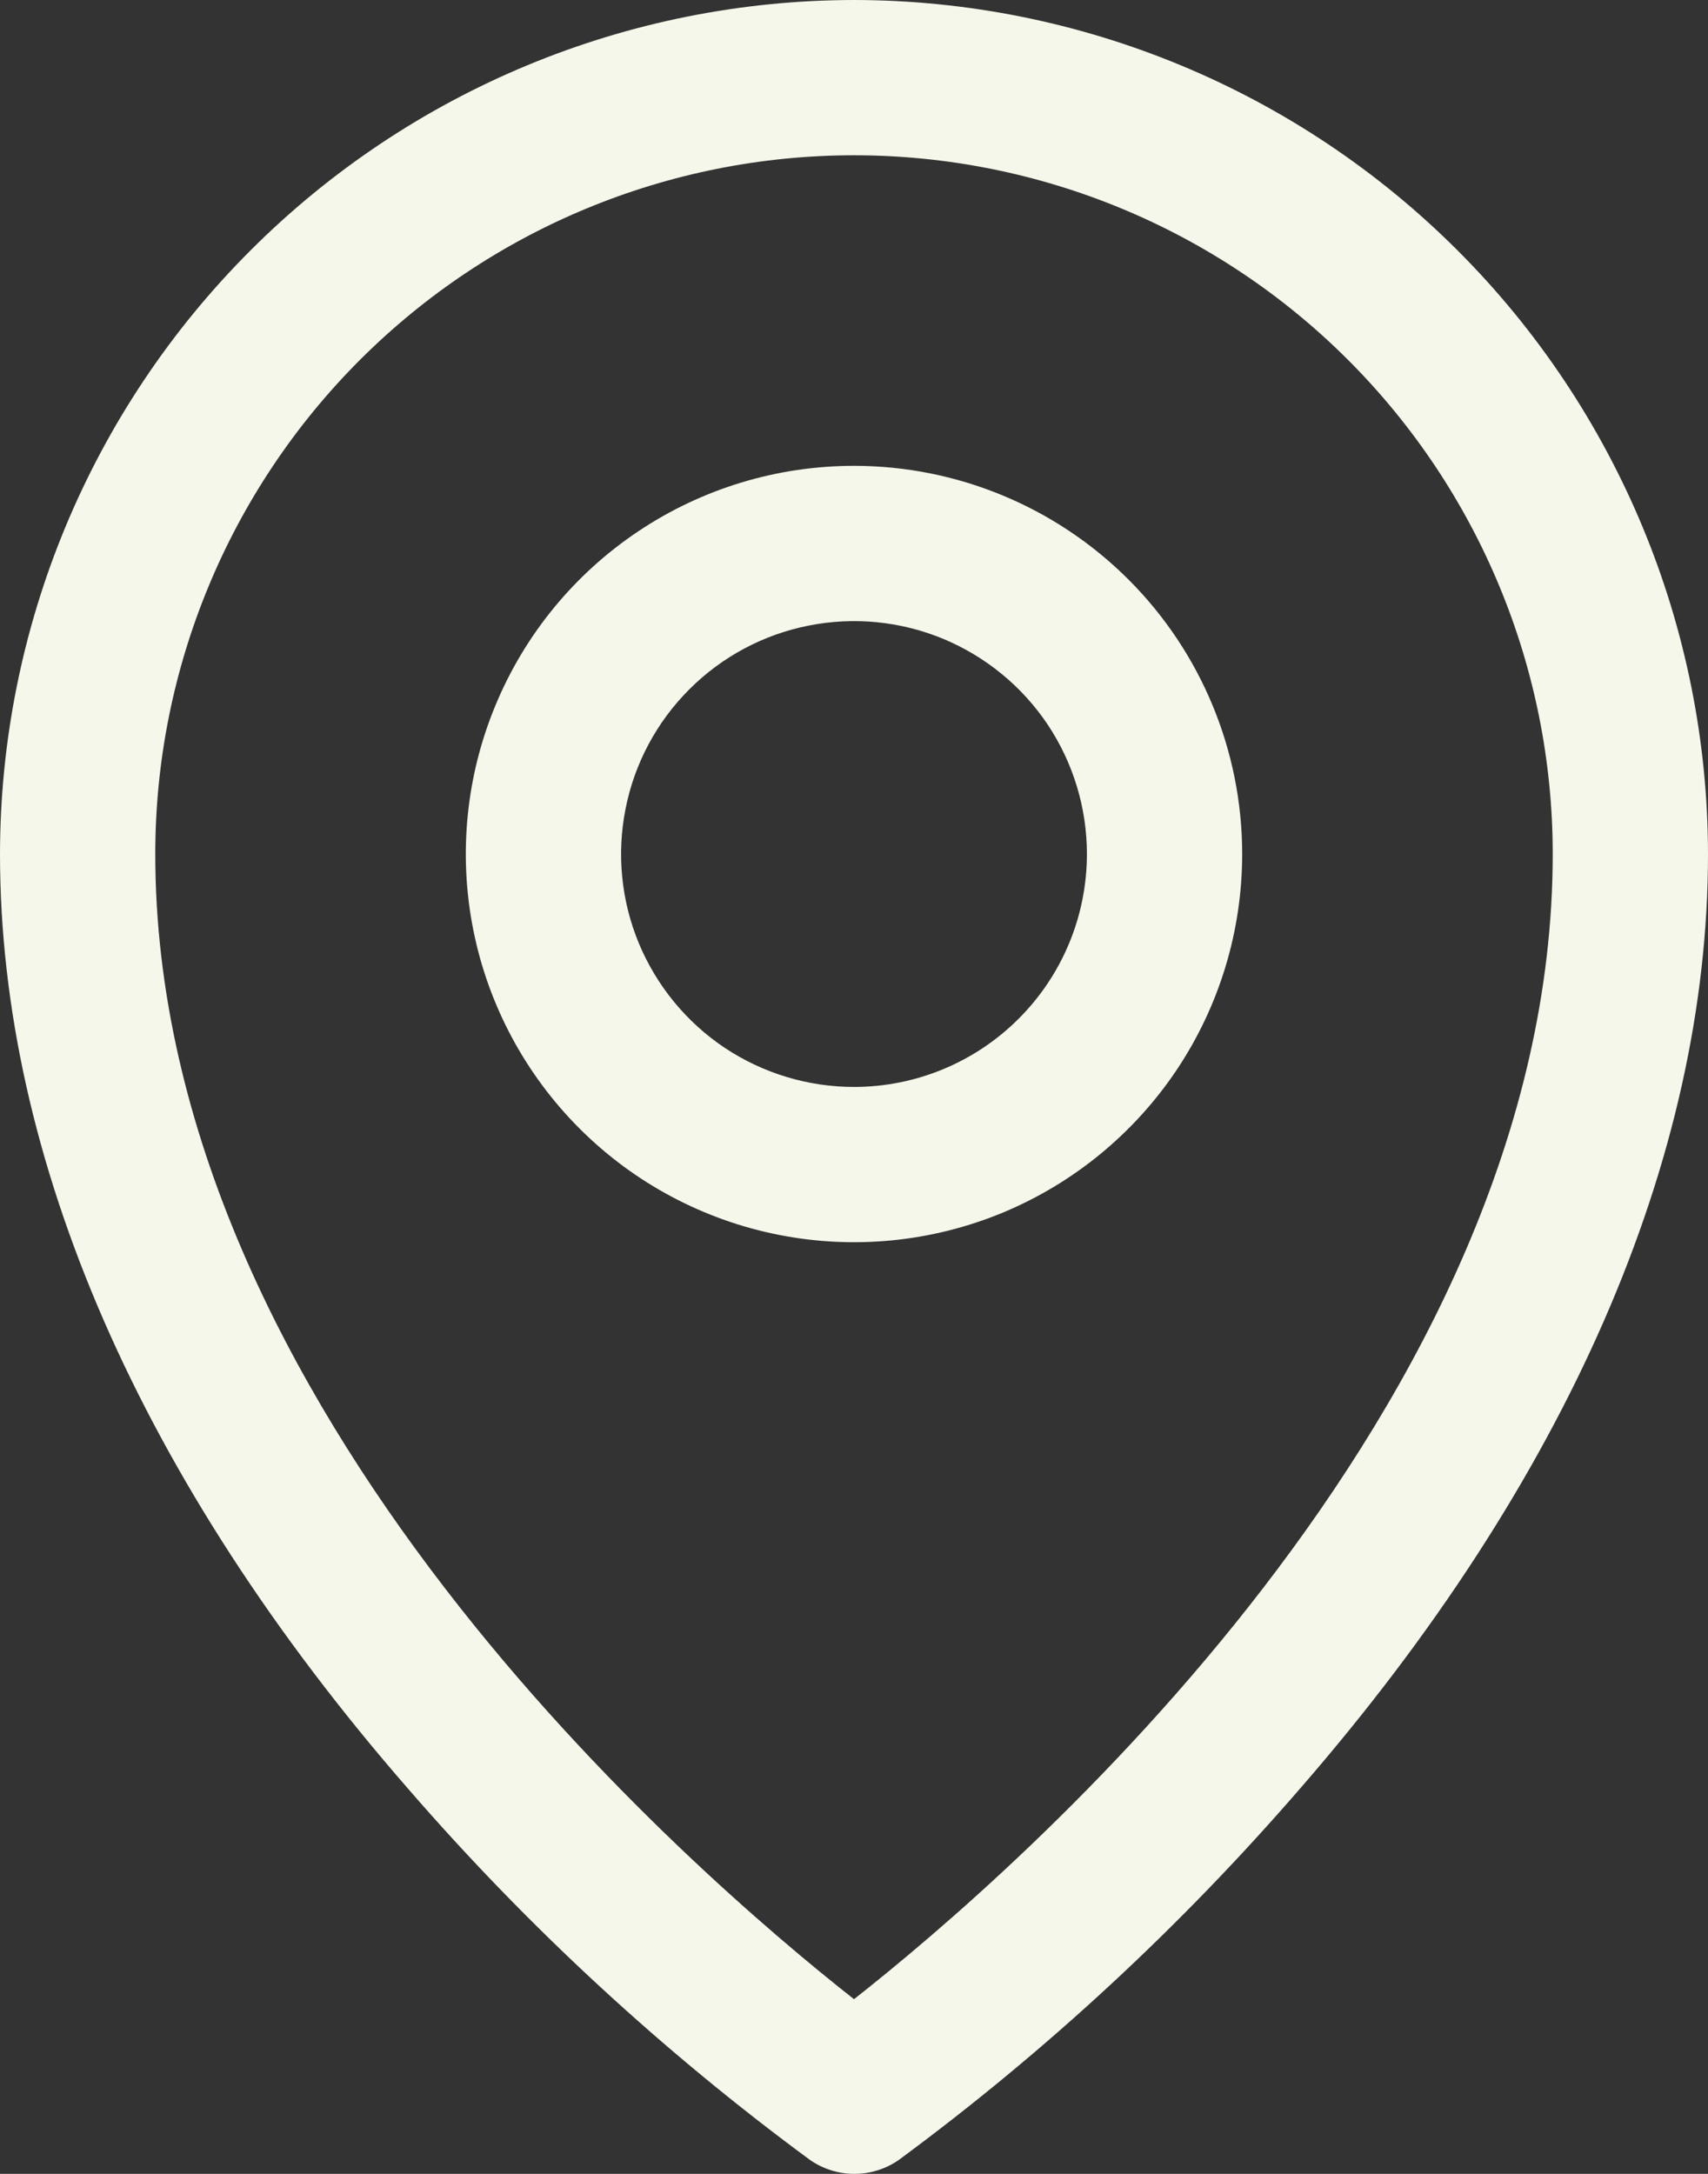 <svg width="22" height="28" viewBox="0 0 22 28" fill="none" xmlns="http://www.w3.org/2000/svg">
<rect x="0" y="0" width="22" height="28" fill="#333333" stroke="none"/>
<path d="M11 6C10.011 6 9.044 6.293 8.222 6.843C7.4 7.392 6.759 8.173 6.381 9.087C6.002 10 5.903 11.006 6.096 11.976C6.289 12.945 6.765 13.836 7.465 14.536C8.164 15.235 9.055 15.711 10.025 15.904C10.995 16.097 12 15.998 12.914 15.62C13.827 15.241 14.608 14.6 15.158 13.778C15.707 12.956 16 11.989 16 11C16 9.674 15.473 8.402 14.536 7.465C13.598 6.527 12.326 6 11 6ZM11 14C10.407 14 9.827 13.824 9.333 13.495C8.84 13.165 8.456 12.696 8.228 12.148C8.001 11.6 7.942 10.997 8.058 10.415C8.173 9.833 8.459 9.298 8.879 8.879C9.298 8.459 9.833 8.173 10.415 8.058C10.997 7.942 11.6 8.001 12.148 8.228C12.696 8.456 13.165 8.84 13.495 9.333C13.824 9.827 14 10.407 14 11C14 11.796 13.684 12.559 13.121 13.121C12.559 13.684 11.796 14 11 14ZM11 0C8.084 0.003 5.288 1.163 3.226 3.226C1.163 5.288 0.003 8.084 0 11C0 14.925 1.814 19.085 5.25 23.032C6.794 24.815 8.532 26.42 10.431 27.819C10.6 27.937 10.8 28 11.005 28C11.21 28 11.411 27.937 11.579 27.819C13.475 26.42 15.209 24.814 16.75 23.032C20.181 19.085 22 14.925 22 11C21.997 8.084 20.837 5.288 18.775 3.226C16.712 1.163 13.916 0.003 11 0ZM11 25.75C8.934 24.125 2 18.156 2 11C2 8.613 2.948 6.324 4.636 4.636C6.324 2.948 8.613 2 11 2C13.387 2 15.676 2.948 17.364 4.636C19.052 6.324 20 8.613 20 11C20 18.154 13.066 24.125 11 25.75Z" fill="#F4F7EA"/>
</svg>
